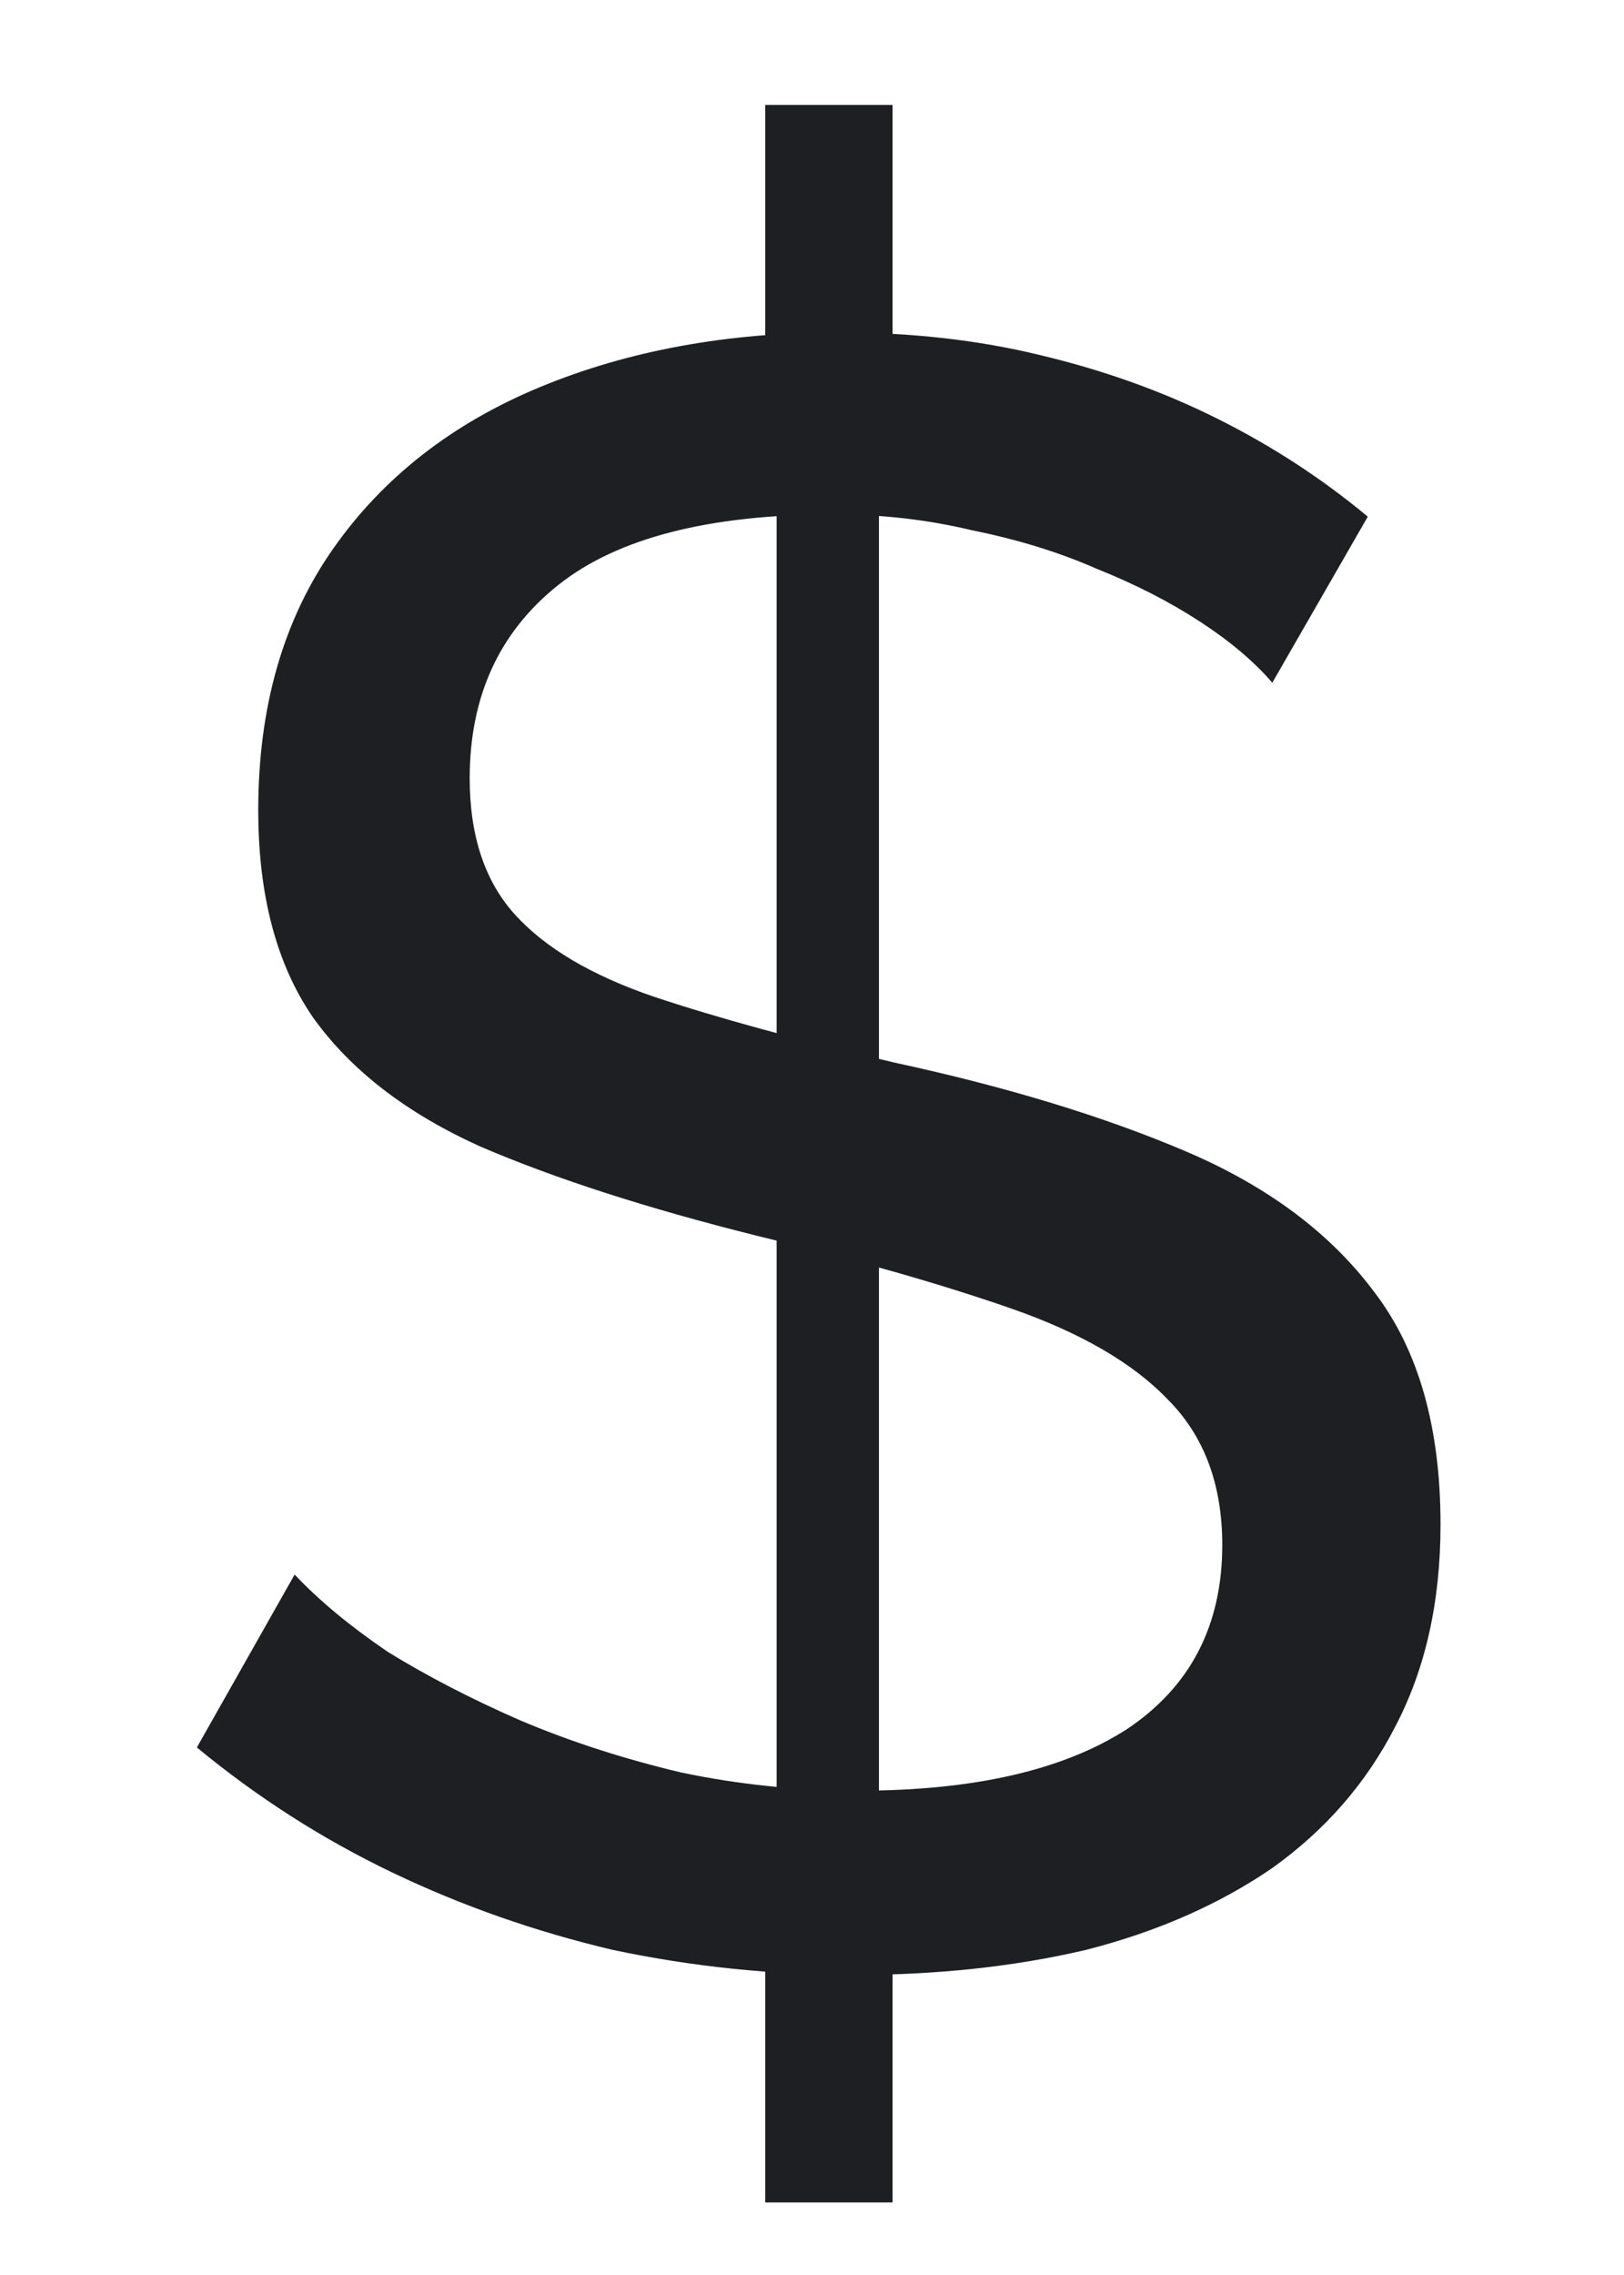 <svg width="15" height="21" viewBox="0 0 11 18" fill="none" xmlns="http://www.w3.org/2000/svg">
<path d="M5.13 14.798L6.138 14.816V17.426H5.13V14.798ZM5.22 14.6V3.638L6.03 3.512V14.636L5.22 14.6ZM5.13 0.83H6.138V3.404L5.13 3.53V0.83ZM9.144 5.402C9 5.234 8.808 5.072 8.568 4.916C8.328 4.76 8.058 4.622 7.758 4.502C7.458 4.37 7.128 4.268 6.768 4.196C6.42 4.112 6.054 4.07 5.67 4.07C4.686 4.07 3.96 4.256 3.492 4.628C3.024 5 2.79 5.51 2.79 6.158C2.79 6.614 2.91 6.974 3.15 7.238C3.39 7.502 3.756 7.718 4.248 7.886C4.752 8.054 5.388 8.228 6.156 8.408C7.044 8.6 7.812 8.834 8.46 9.11C9.108 9.386 9.606 9.758 9.954 10.226C10.302 10.682 10.476 11.294 10.476 12.062C10.476 12.674 10.356 13.208 10.116 13.664C9.888 14.108 9.564 14.48 9.144 14.78C8.724 15.068 8.232 15.284 7.668 15.428C7.104 15.56 6.492 15.626 5.832 15.626C5.184 15.626 4.548 15.56 3.924 15.428C3.312 15.284 2.73 15.08 2.178 14.816C1.626 14.552 1.11 14.222 0.63 13.826L1.404 12.458C1.596 12.662 1.842 12.866 2.142 13.07C2.454 13.262 2.802 13.442 3.186 13.61C3.582 13.778 4.008 13.916 4.464 14.024C4.92 14.12 5.388 14.168 5.868 14.168C6.78 14.168 7.488 14.006 7.992 13.682C8.496 13.346 8.748 12.86 8.748 12.224C8.748 11.744 8.604 11.36 8.316 11.072C8.04 10.784 7.626 10.544 7.074 10.352C6.522 10.16 5.85 9.968 5.058 9.776C4.194 9.56 3.468 9.326 2.88 9.074C2.292 8.81 1.848 8.468 1.548 8.048C1.26 7.628 1.116 7.082 1.116 6.41C1.116 5.594 1.314 4.904 1.71 4.34C2.106 3.776 2.652 3.35 3.348 3.062C4.044 2.774 4.83 2.63 5.706 2.63C6.282 2.63 6.816 2.69 7.308 2.81C7.812 2.93 8.28 3.098 8.712 3.314C9.144 3.53 9.54 3.788 9.9 4.088L9.144 5.402Z" fill="#1D1F22"/>
</svg>
